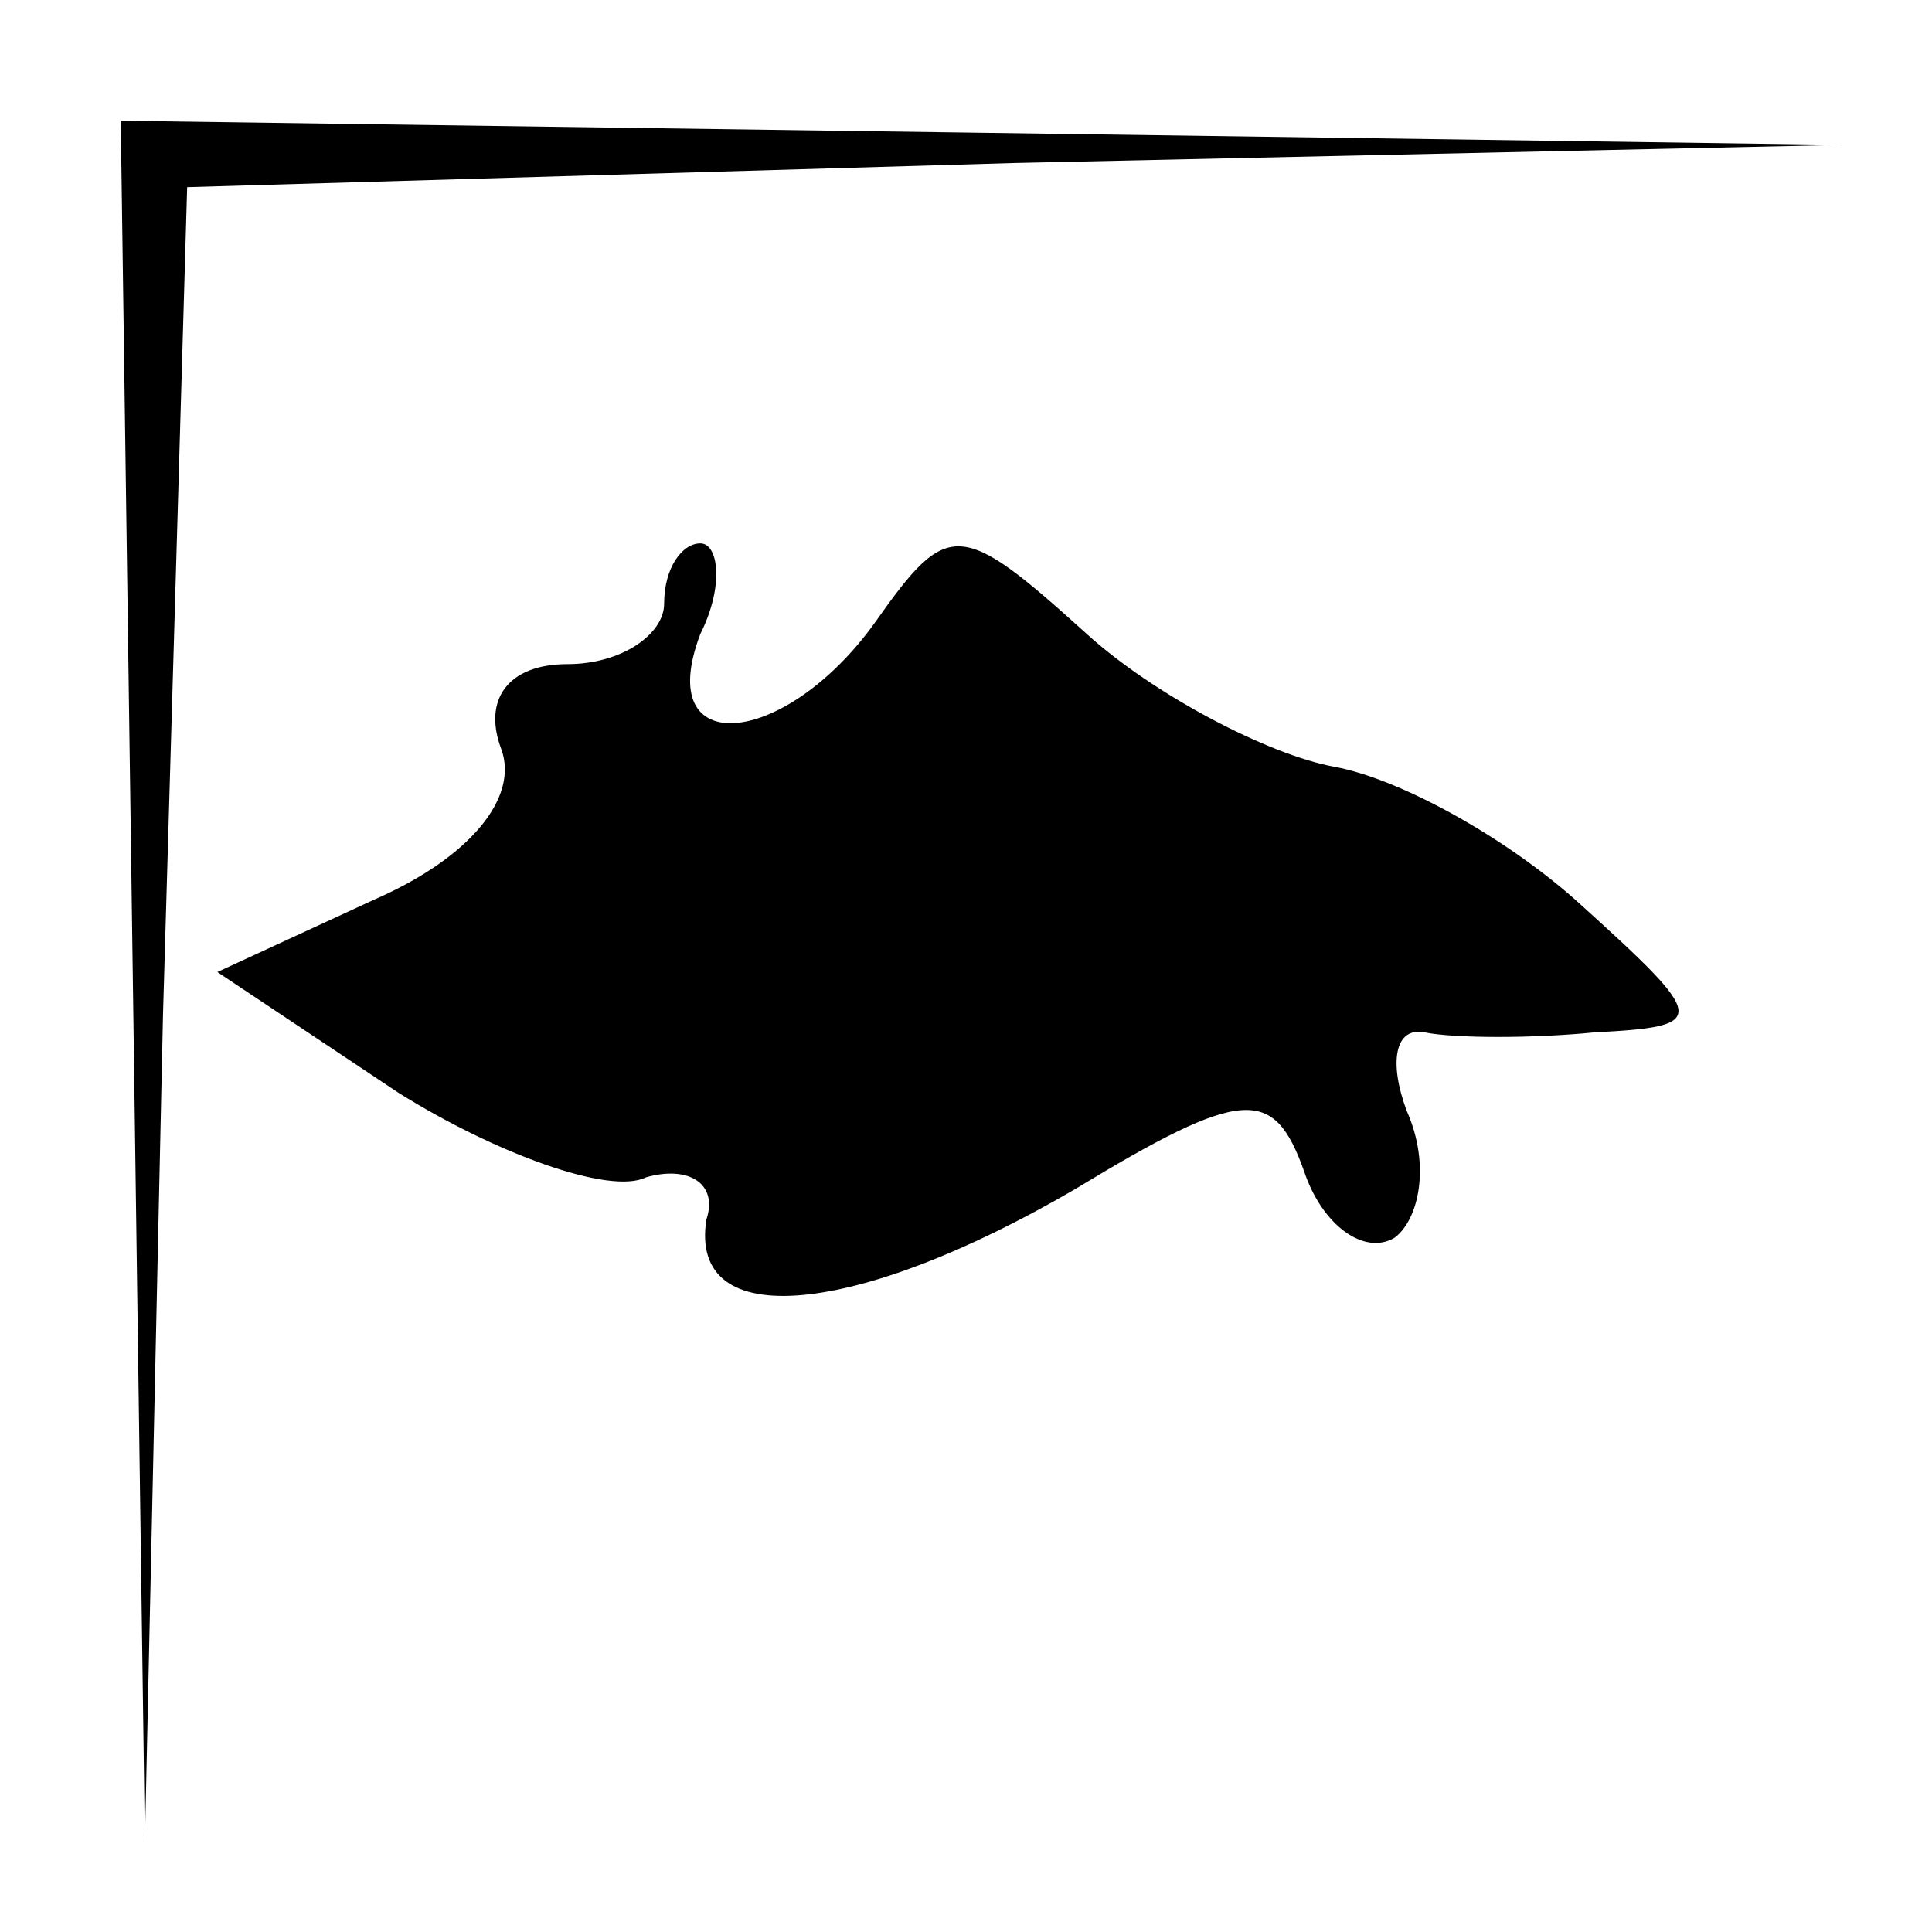 <?xml version="1.0" standalone="no"?>
<!DOCTYPE svg PUBLIC "-//W3C//DTD SVG 20010904//EN"
 "http://www.w3.org/TR/2001/REC-SVG-20010904/DTD/svg10.dtd">
<svg version="1.0" xmlns="http://www.w3.org/2000/svg"
 width="32pt" height="32pt" viewBox="0 0 32 32"
 preserveAspectRatio="xMidYMid meet">
<g transform="translate(0,32) scale(0.1,-0.1)"
fill="#000000" stroke="none">
<path fill="#000000" stroke="none" d="M22 158 l2 -143 3 137 4 137 137 4 137
3 -142 2 -143 2 2 -142z"/>
<path fill="#000000" stroke="none" d="M110 220 c0 -5 -7 -10 -16 -10 -10 0
-14 -6 -11 -14 3 -8 -5 -18 -21 -25 l-26 -12 30 -20 c16 -10 35 -17 41 -14 7
2 12 -1 10 -7 -3 -19 25 -16 61 5 28 17 33 17 38 3 3 -9 10 -14 15 -11 4 3 6
12 2 21 -3 8 -2 14 3 13 5 -1 18 -1 28 0 19 1 19 2 -2 21 -12 11 -30 21 -41
23 -11 2 -30 12 -41 22 -21 19 -23 19 -35 2 -15 -21 -37 -23 -29 -2 4 8 3 15
0 15 -3 0 -6 -4 -6 -10z"/>
</g>
</svg>
